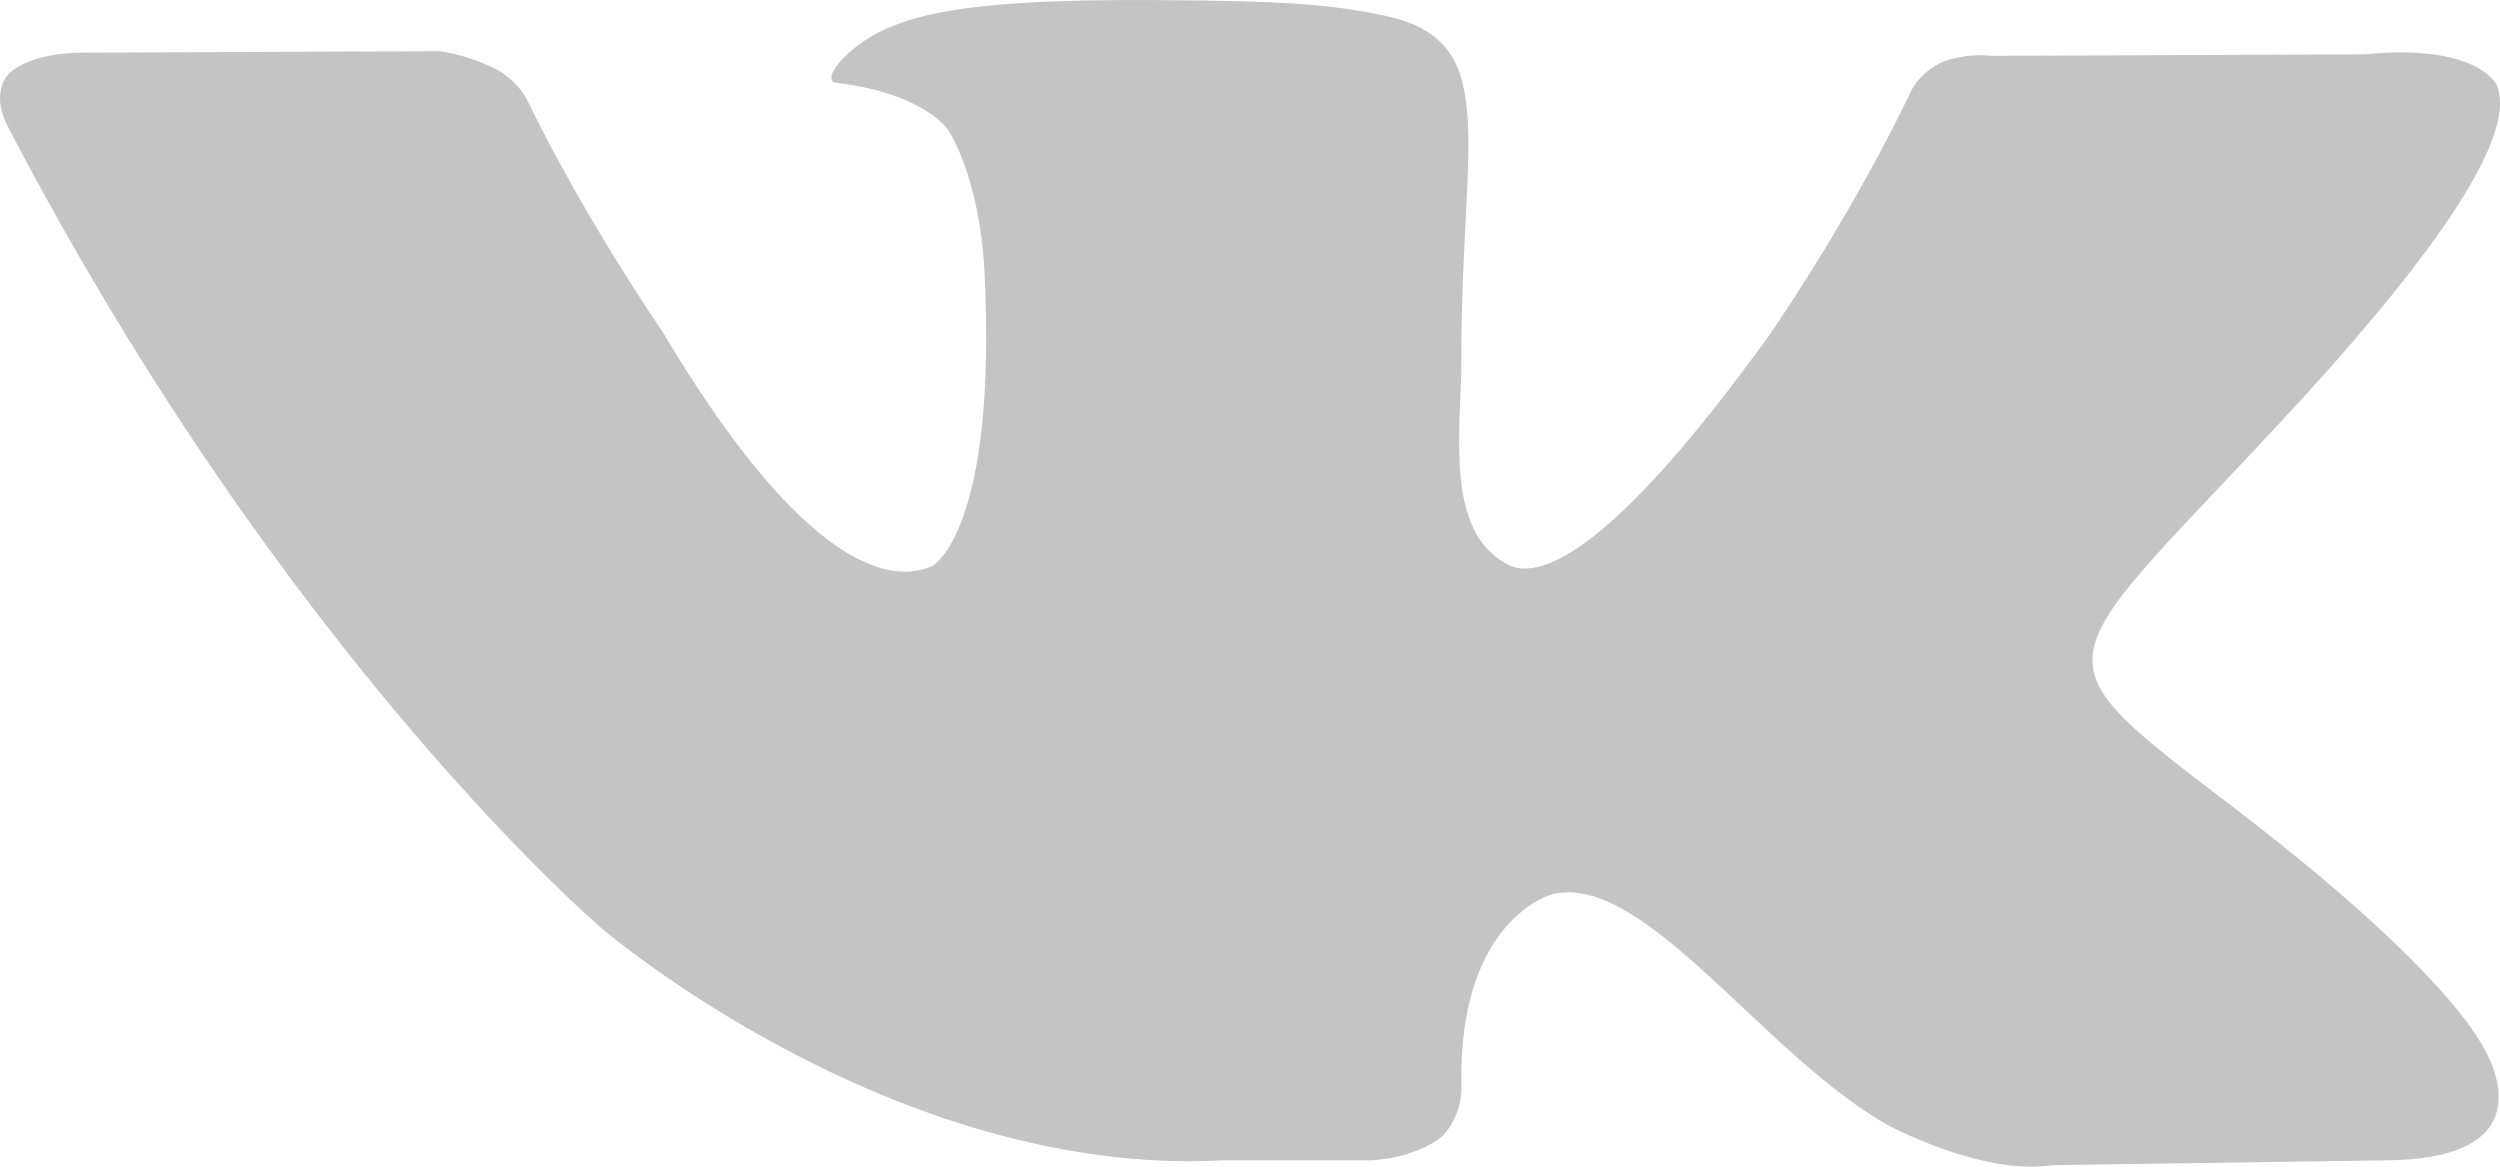 <svg width="15" height="7" viewBox="0 0 15 7" fill="none" xmlns="http://www.w3.org/2000/svg">
<path d="M13.816 2.389C12.304 4.034 12.141 3.882 13.385 4.832C14.583 5.745 14.839 6.183 14.874 6.24C14.874 6.24 15.374 6.953 14.316 6.962L12.315 6.991C11.885 7.057 11.315 6.744 11.315 6.744C10.57 6.316 9.861 5.232 9.314 5.365C9.314 5.365 8.756 5.508 8.768 6.496C8.779 6.705 8.651 6.82 8.651 6.82C8.651 6.82 8.512 6.943 8.232 6.962H7.337C5.359 7.067 3.615 5.574 3.615 5.574C3.615 5.574 1.719 3.967 0.044 0.754C-0.061 0.545 0.055 0.44 0.055 0.44C0.055 0.44 0.172 0.316 0.497 0.316L2.638 0.307C2.835 0.335 2.987 0.421 2.987 0.421C2.987 0.421 3.114 0.487 3.173 0.621C3.522 1.334 3.975 1.99 3.975 1.99C4.755 3.302 5.29 3.53 5.592 3.397C5.592 3.397 5.988 3.197 5.906 1.609C5.871 1.039 5.685 0.773 5.685 0.773C5.511 0.573 5.173 0.516 5.022 0.497C4.906 0.487 5.104 0.25 5.359 0.155C5.732 0.003 6.406 -0.007 7.22 0.003C7.849 0.012 8.035 0.041 8.279 0.088C9.023 0.231 8.768 0.801 8.768 2.151C8.768 2.589 8.663 3.188 9.047 3.387C9.21 3.473 9.617 3.397 10.617 2.009C10.617 2.009 11.082 1.343 11.454 0.573C11.513 0.43 11.652 0.373 11.652 0.373C11.652 0.373 11.78 0.316 11.955 0.335L14.188 0.326C14.863 0.259 14.979 0.507 14.979 0.507C15.095 0.773 14.735 1.381 13.816 2.389Z" fill="#C4C4C4"/>
</svg>

